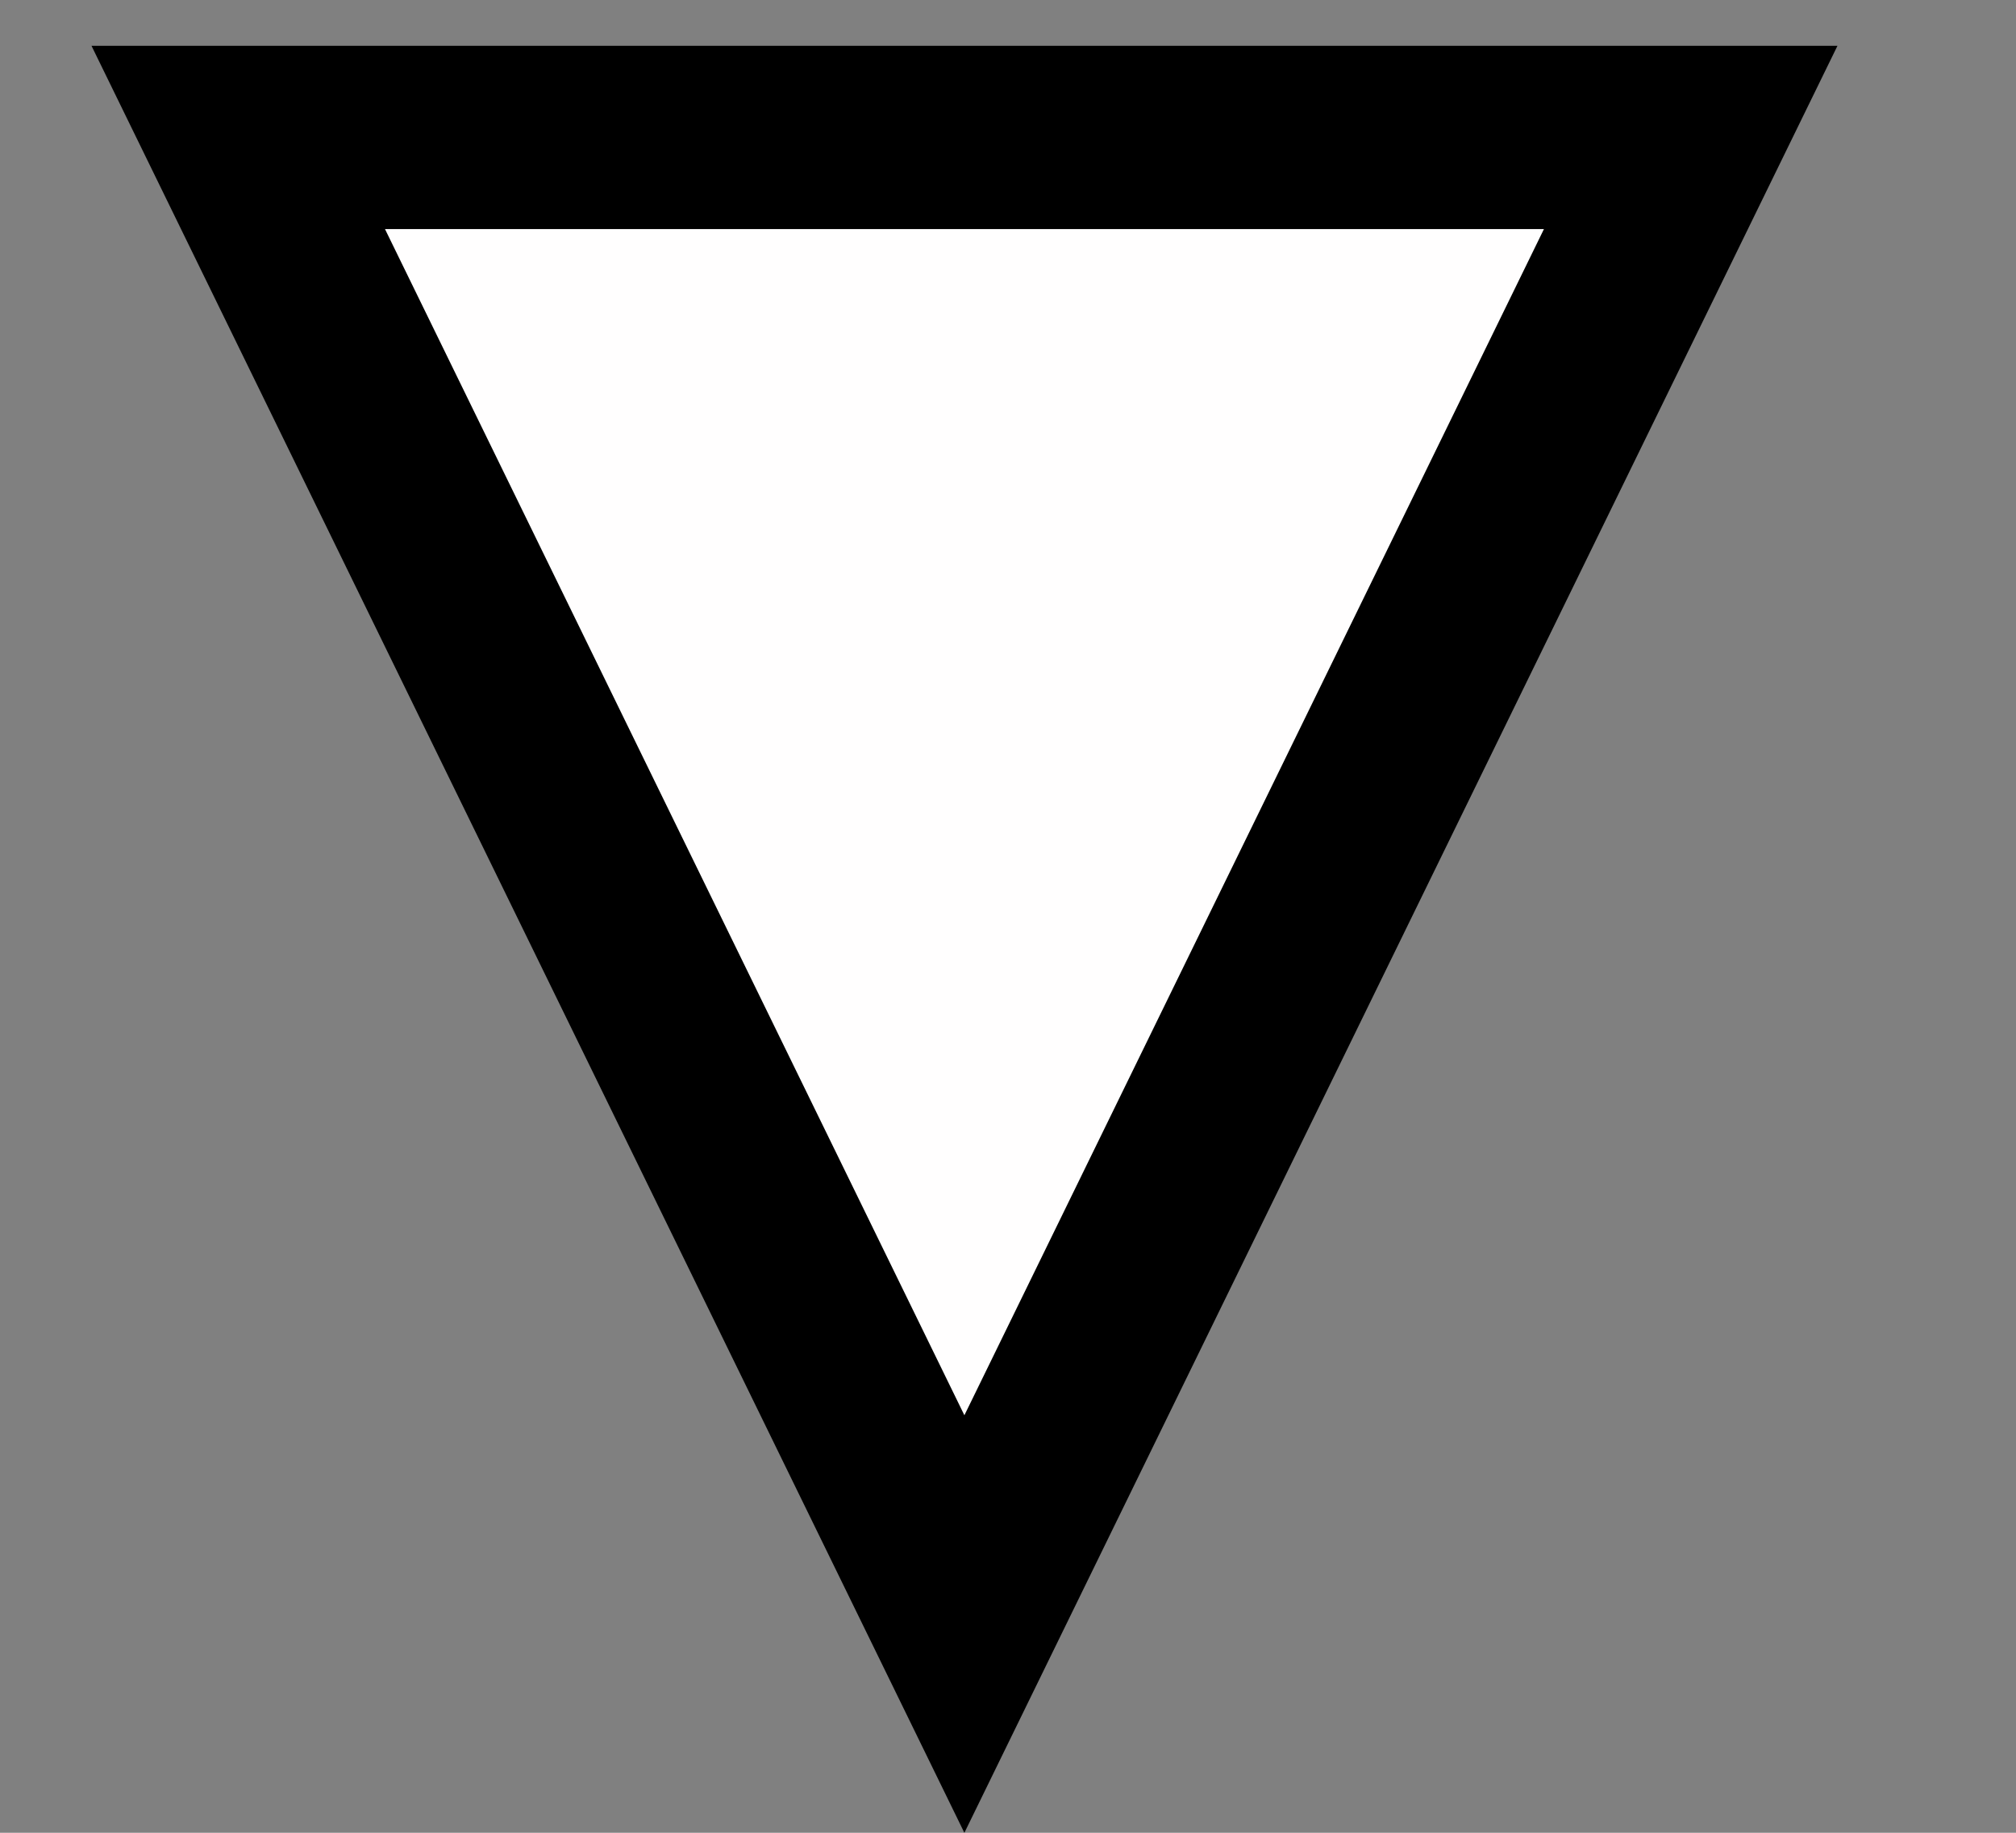<svg width="11" height="10" viewBox="0 0 11 10" fill="none" xmlns="http://www.w3.org/2000/svg">
<rect x="0" y="0" width="11" height="10" fill="#808080" stroke="none"/>
<path d="M9.225 0.75L5.262 8.861L1.3 0.75L9.225 0.75Z" fill="#FFFEFE" stroke="black"/>
</svg>

